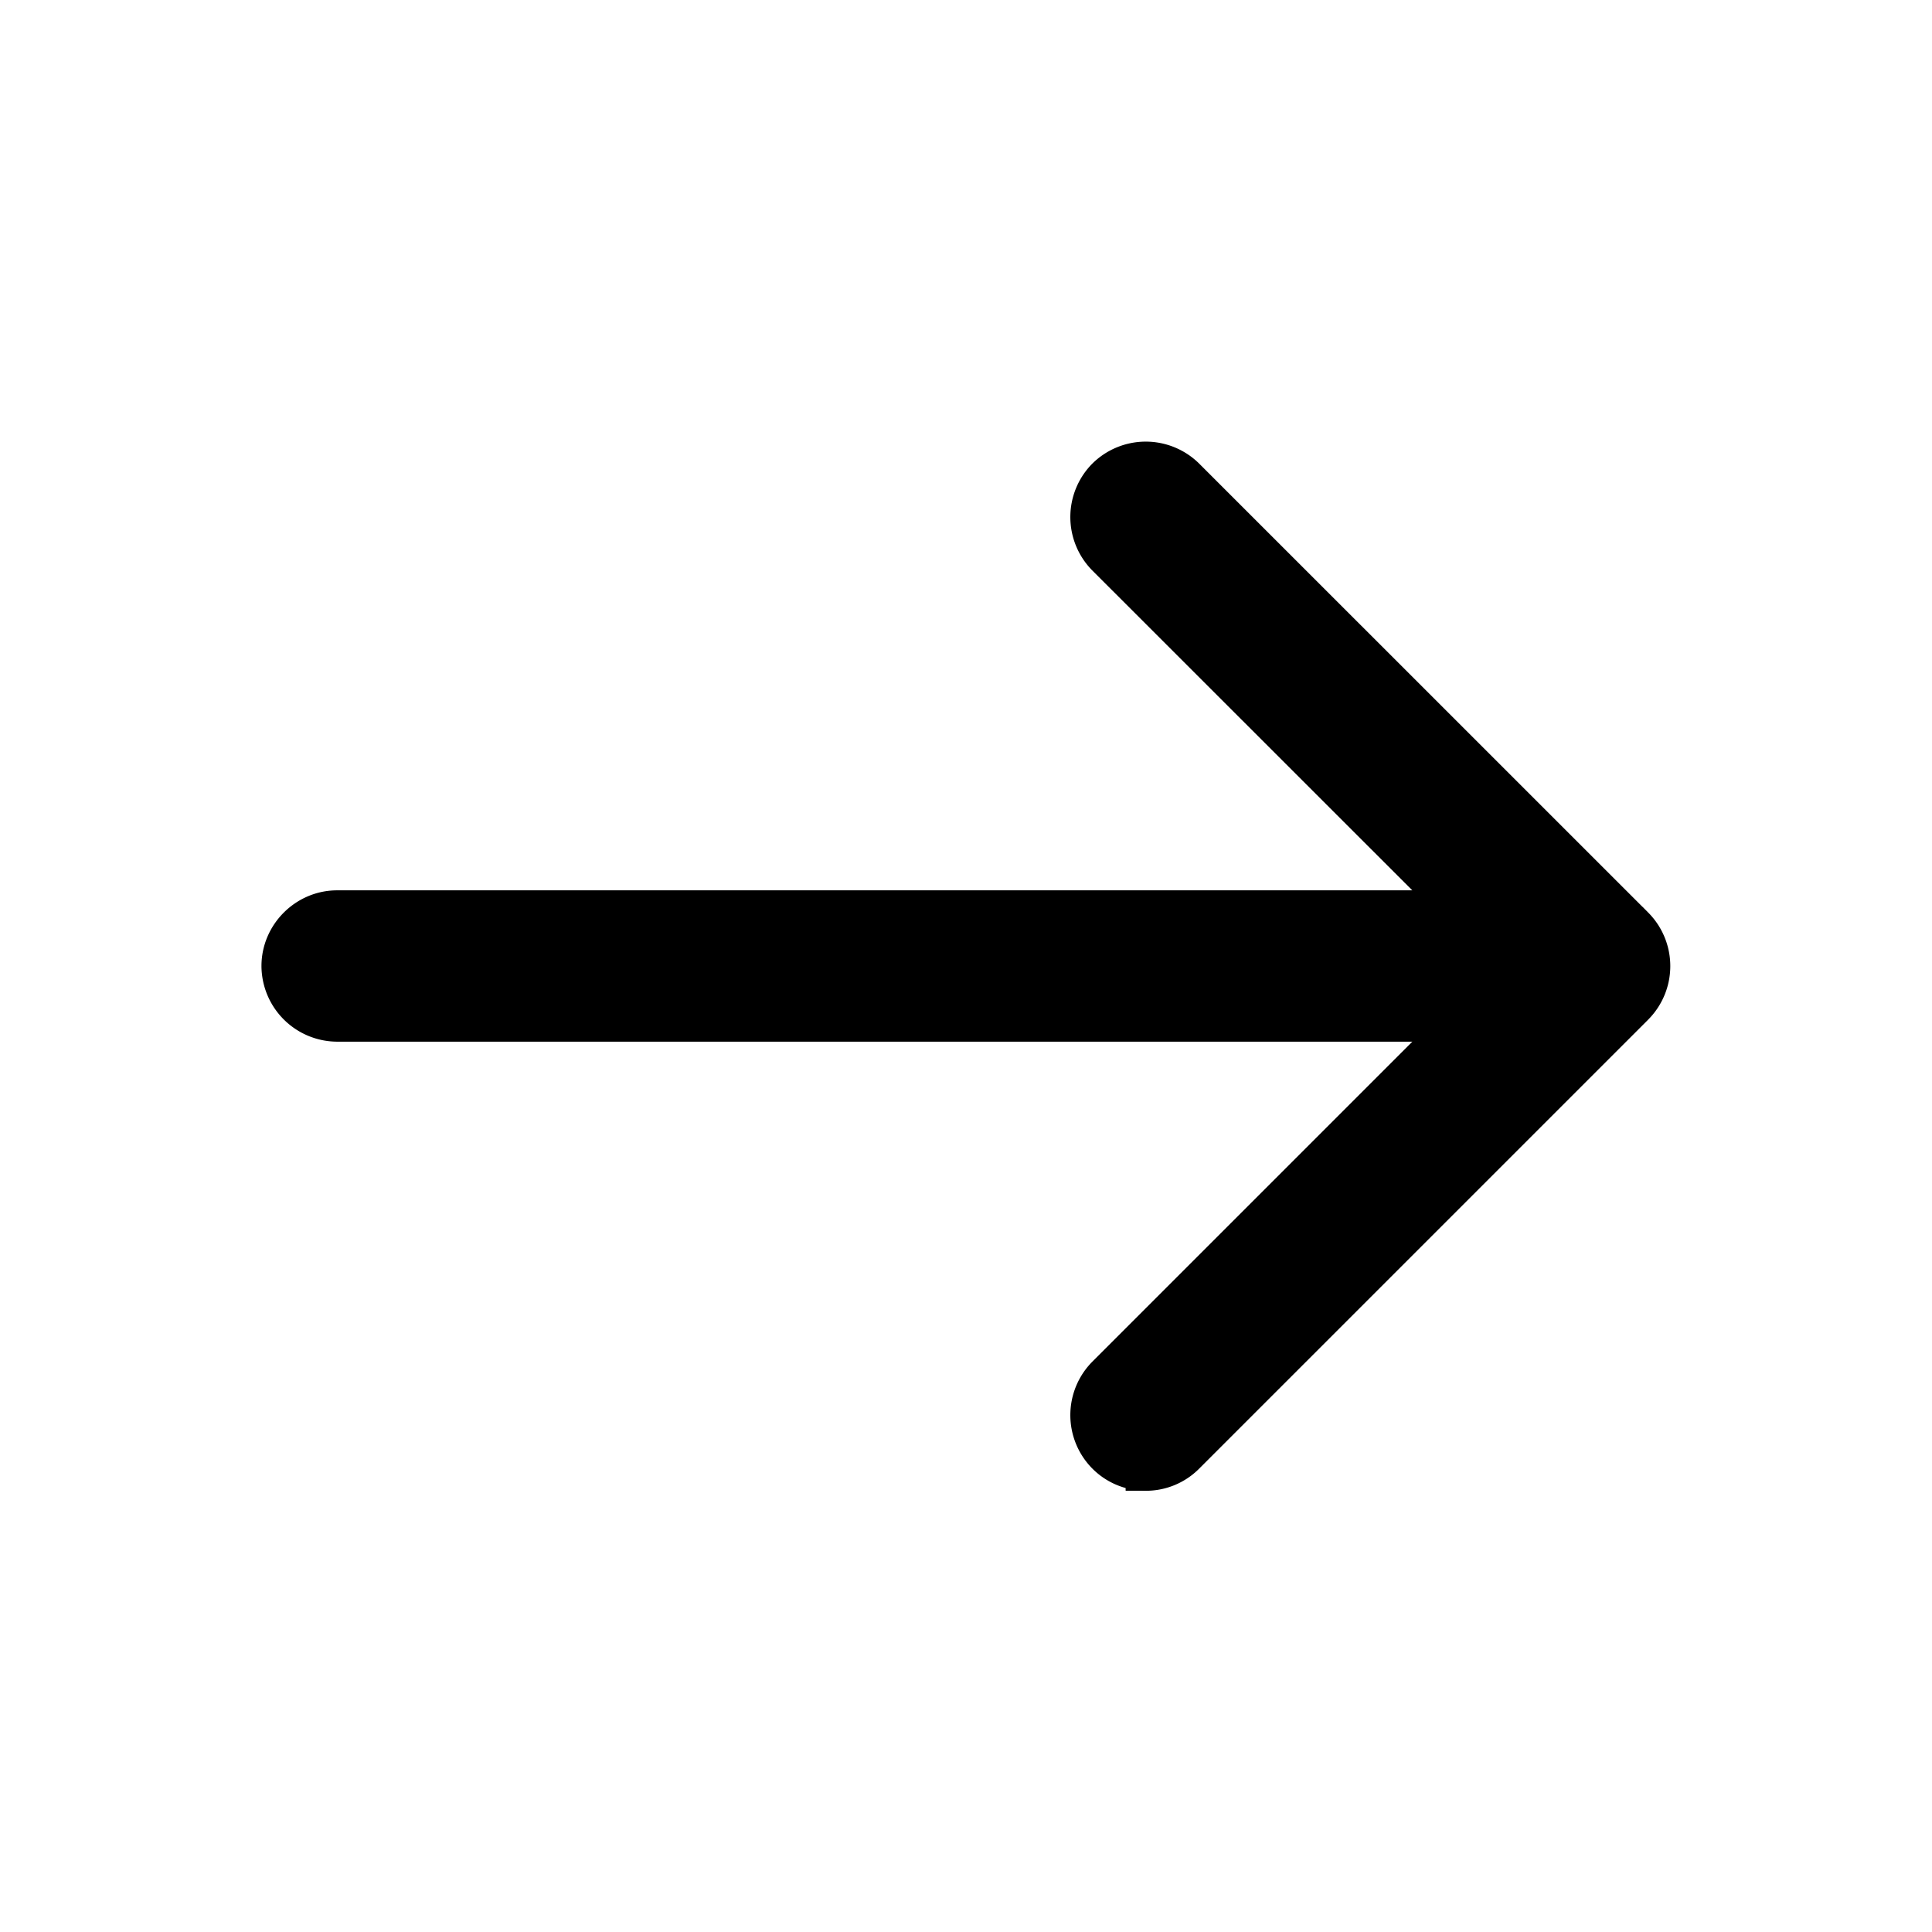 <svg width="24" height="24" viewBox="0 0 24 24" fill="none" xmlns="http://www.w3.org/2000/svg"><path d="M14.233 18.268a.681.681 0 0 1-.487-.202.693.693 0 0 1 0-.974L18.838 12 13.746 6.91a.693.693 0 0 1 0-.974.693.693 0 0 1 .974 0l5.579 5.578a.693.693 0 0 1 0 .974l-5.579 5.579a.682.682 0 0 1-.487.202z" fill="currentColor" stroke="currentColor" stroke-width=".5"/><path d="M19.655 12.69H4.188a.694.694 0 0 1-.69-.69c0-.377.313-.69.69-.69h15.468c.376 0 .689.313.689.69 0 .377-.313.69-.69.69z" fill="currentColor" stroke="currentColor" stroke-width=".5"/></svg>